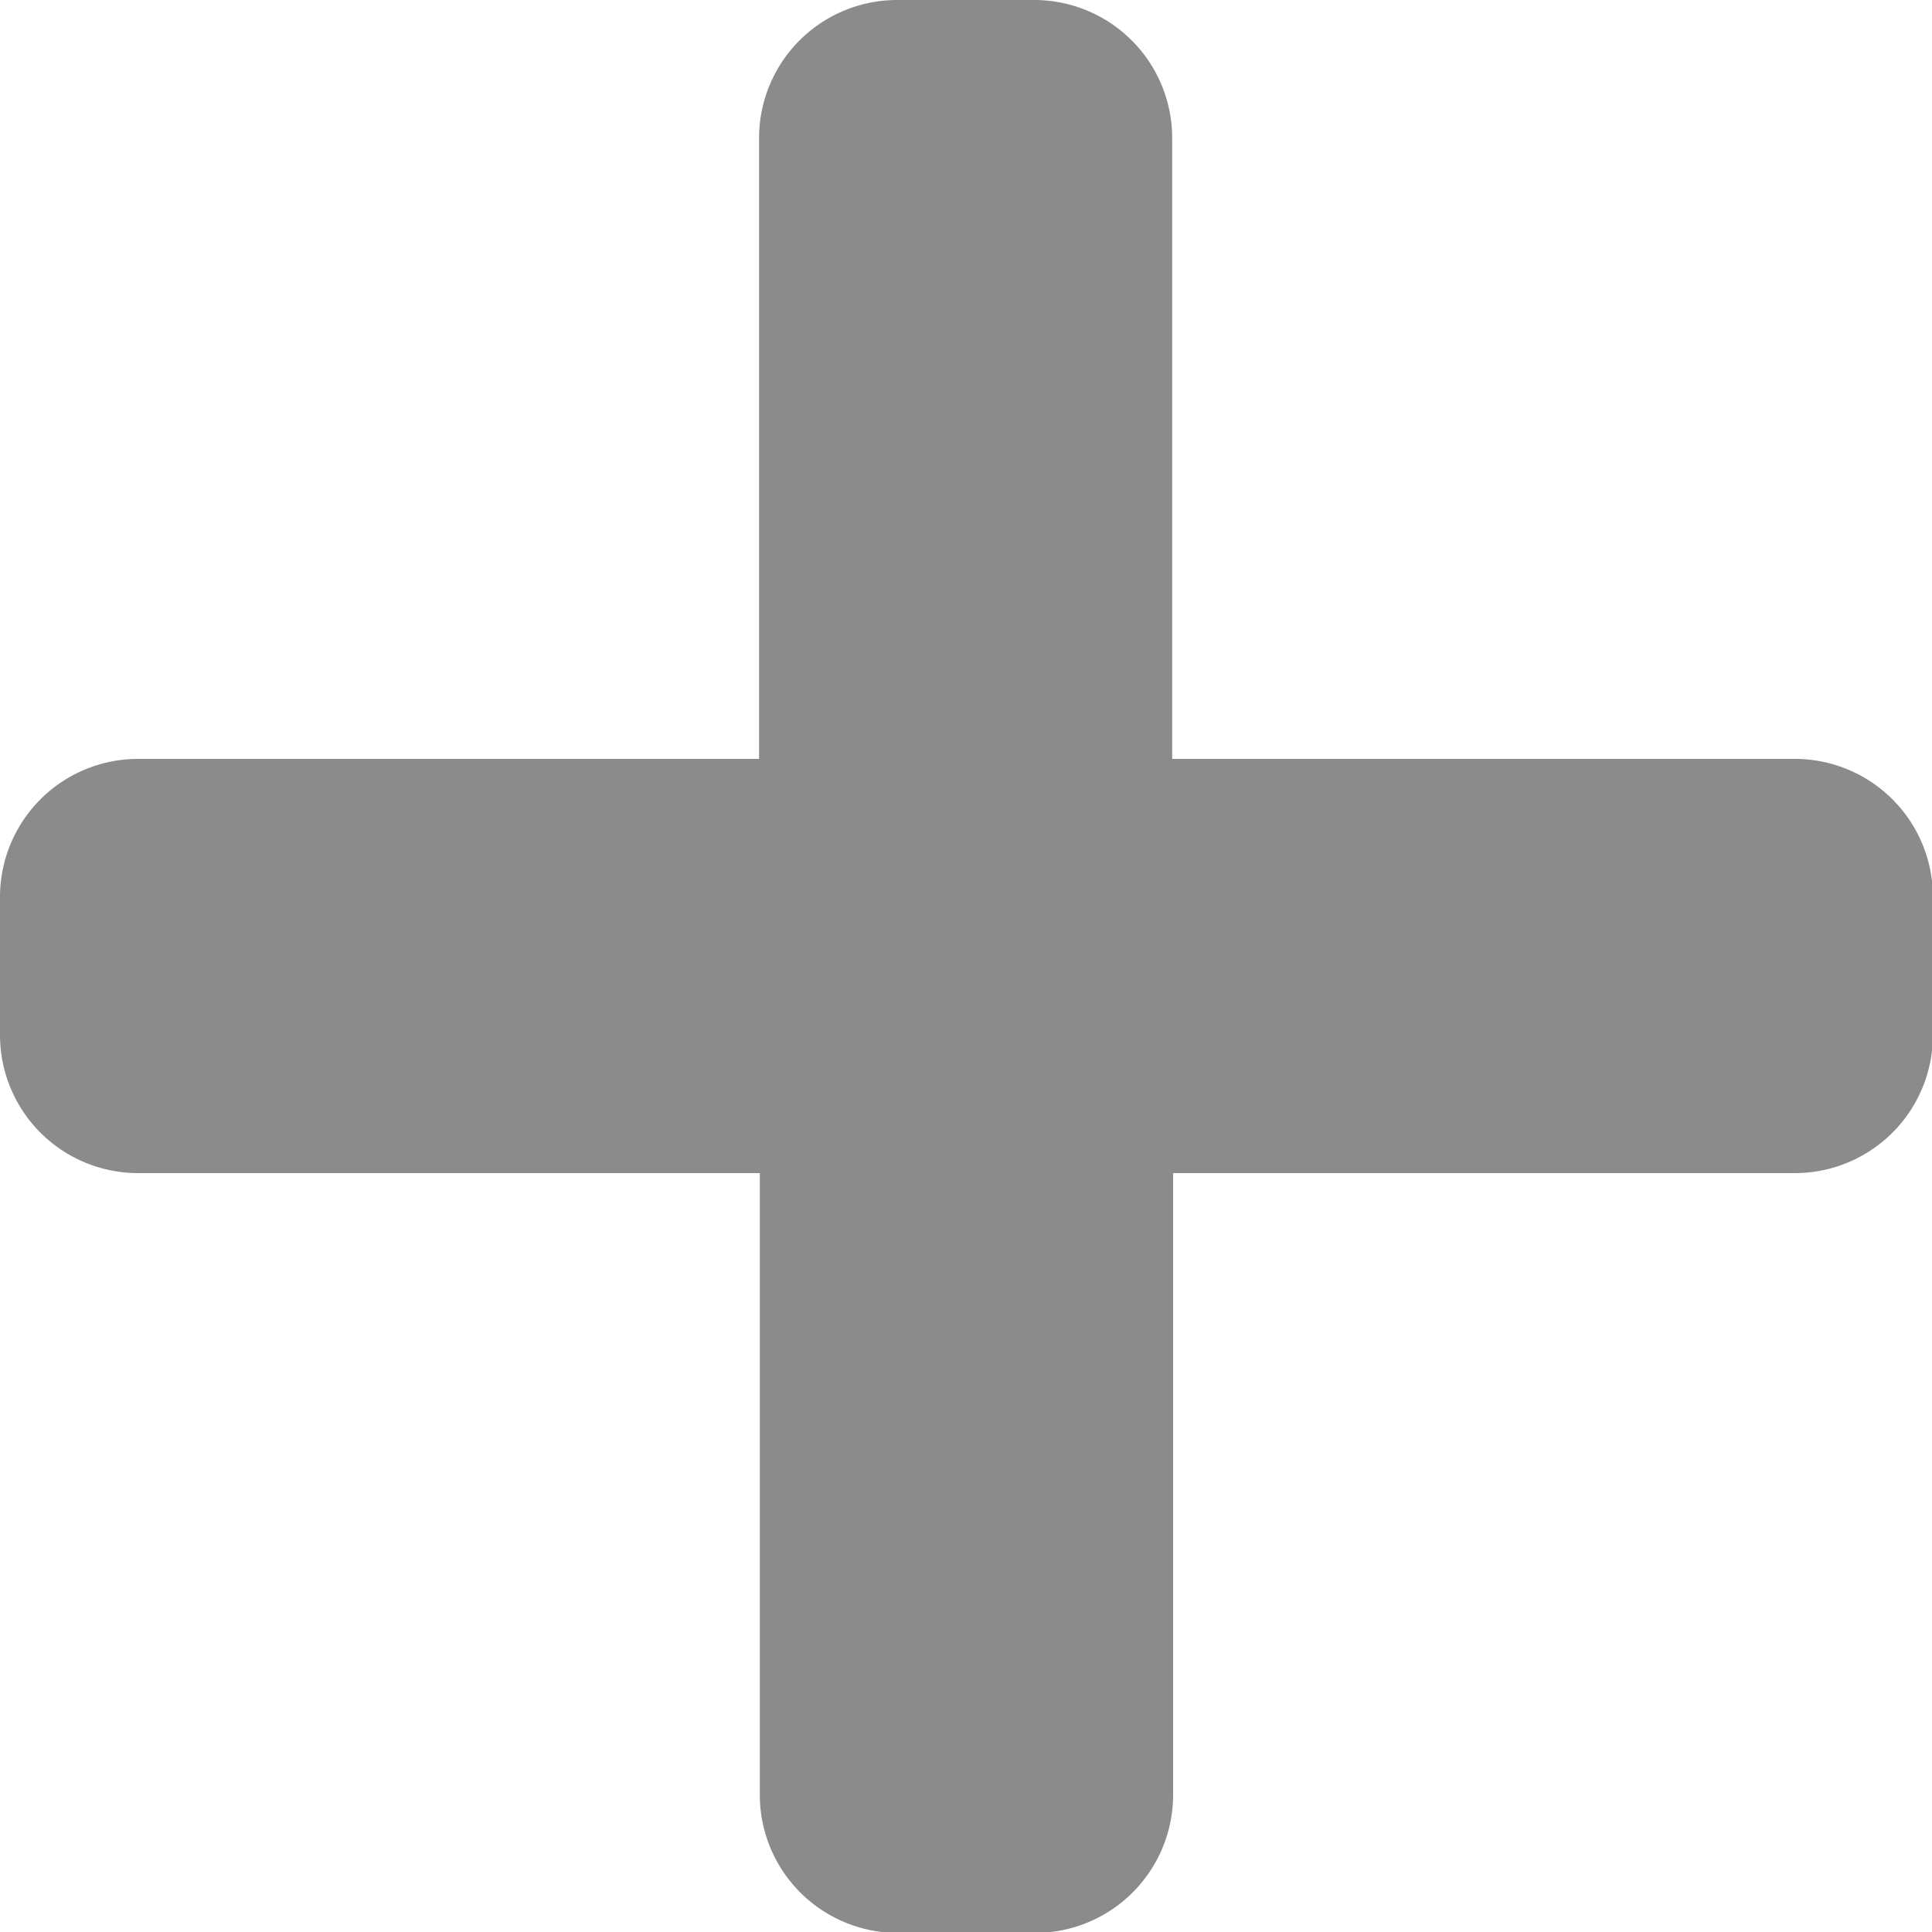 <svg xmlns="http://www.w3.org/2000/svg" width="10.565" height="10.565" viewBox="0 0 10.565 10.565">
  <path id="Icon_awesome-plus" data-name="Icon awesome-plus" d="M9.81,6.4h-3.4V3A.755.755,0,0,0,5.66,2.25H4.905A.755.755,0,0,0,4.151,3V6.4H.755A.755.755,0,0,0,0,7.155V7.91a.755.755,0,0,0,.755.755h3.4v3.4a.755.755,0,0,0,.755.755H5.66a.755.755,0,0,0,.755-.755v-3.4h3.4a.755.755,0,0,0,.755-.755V7.155A.755.755,0,0,0,9.81,6.4Z" transform="translate(0 -2.25)" fill="#8b8b8b"/>
</svg>
